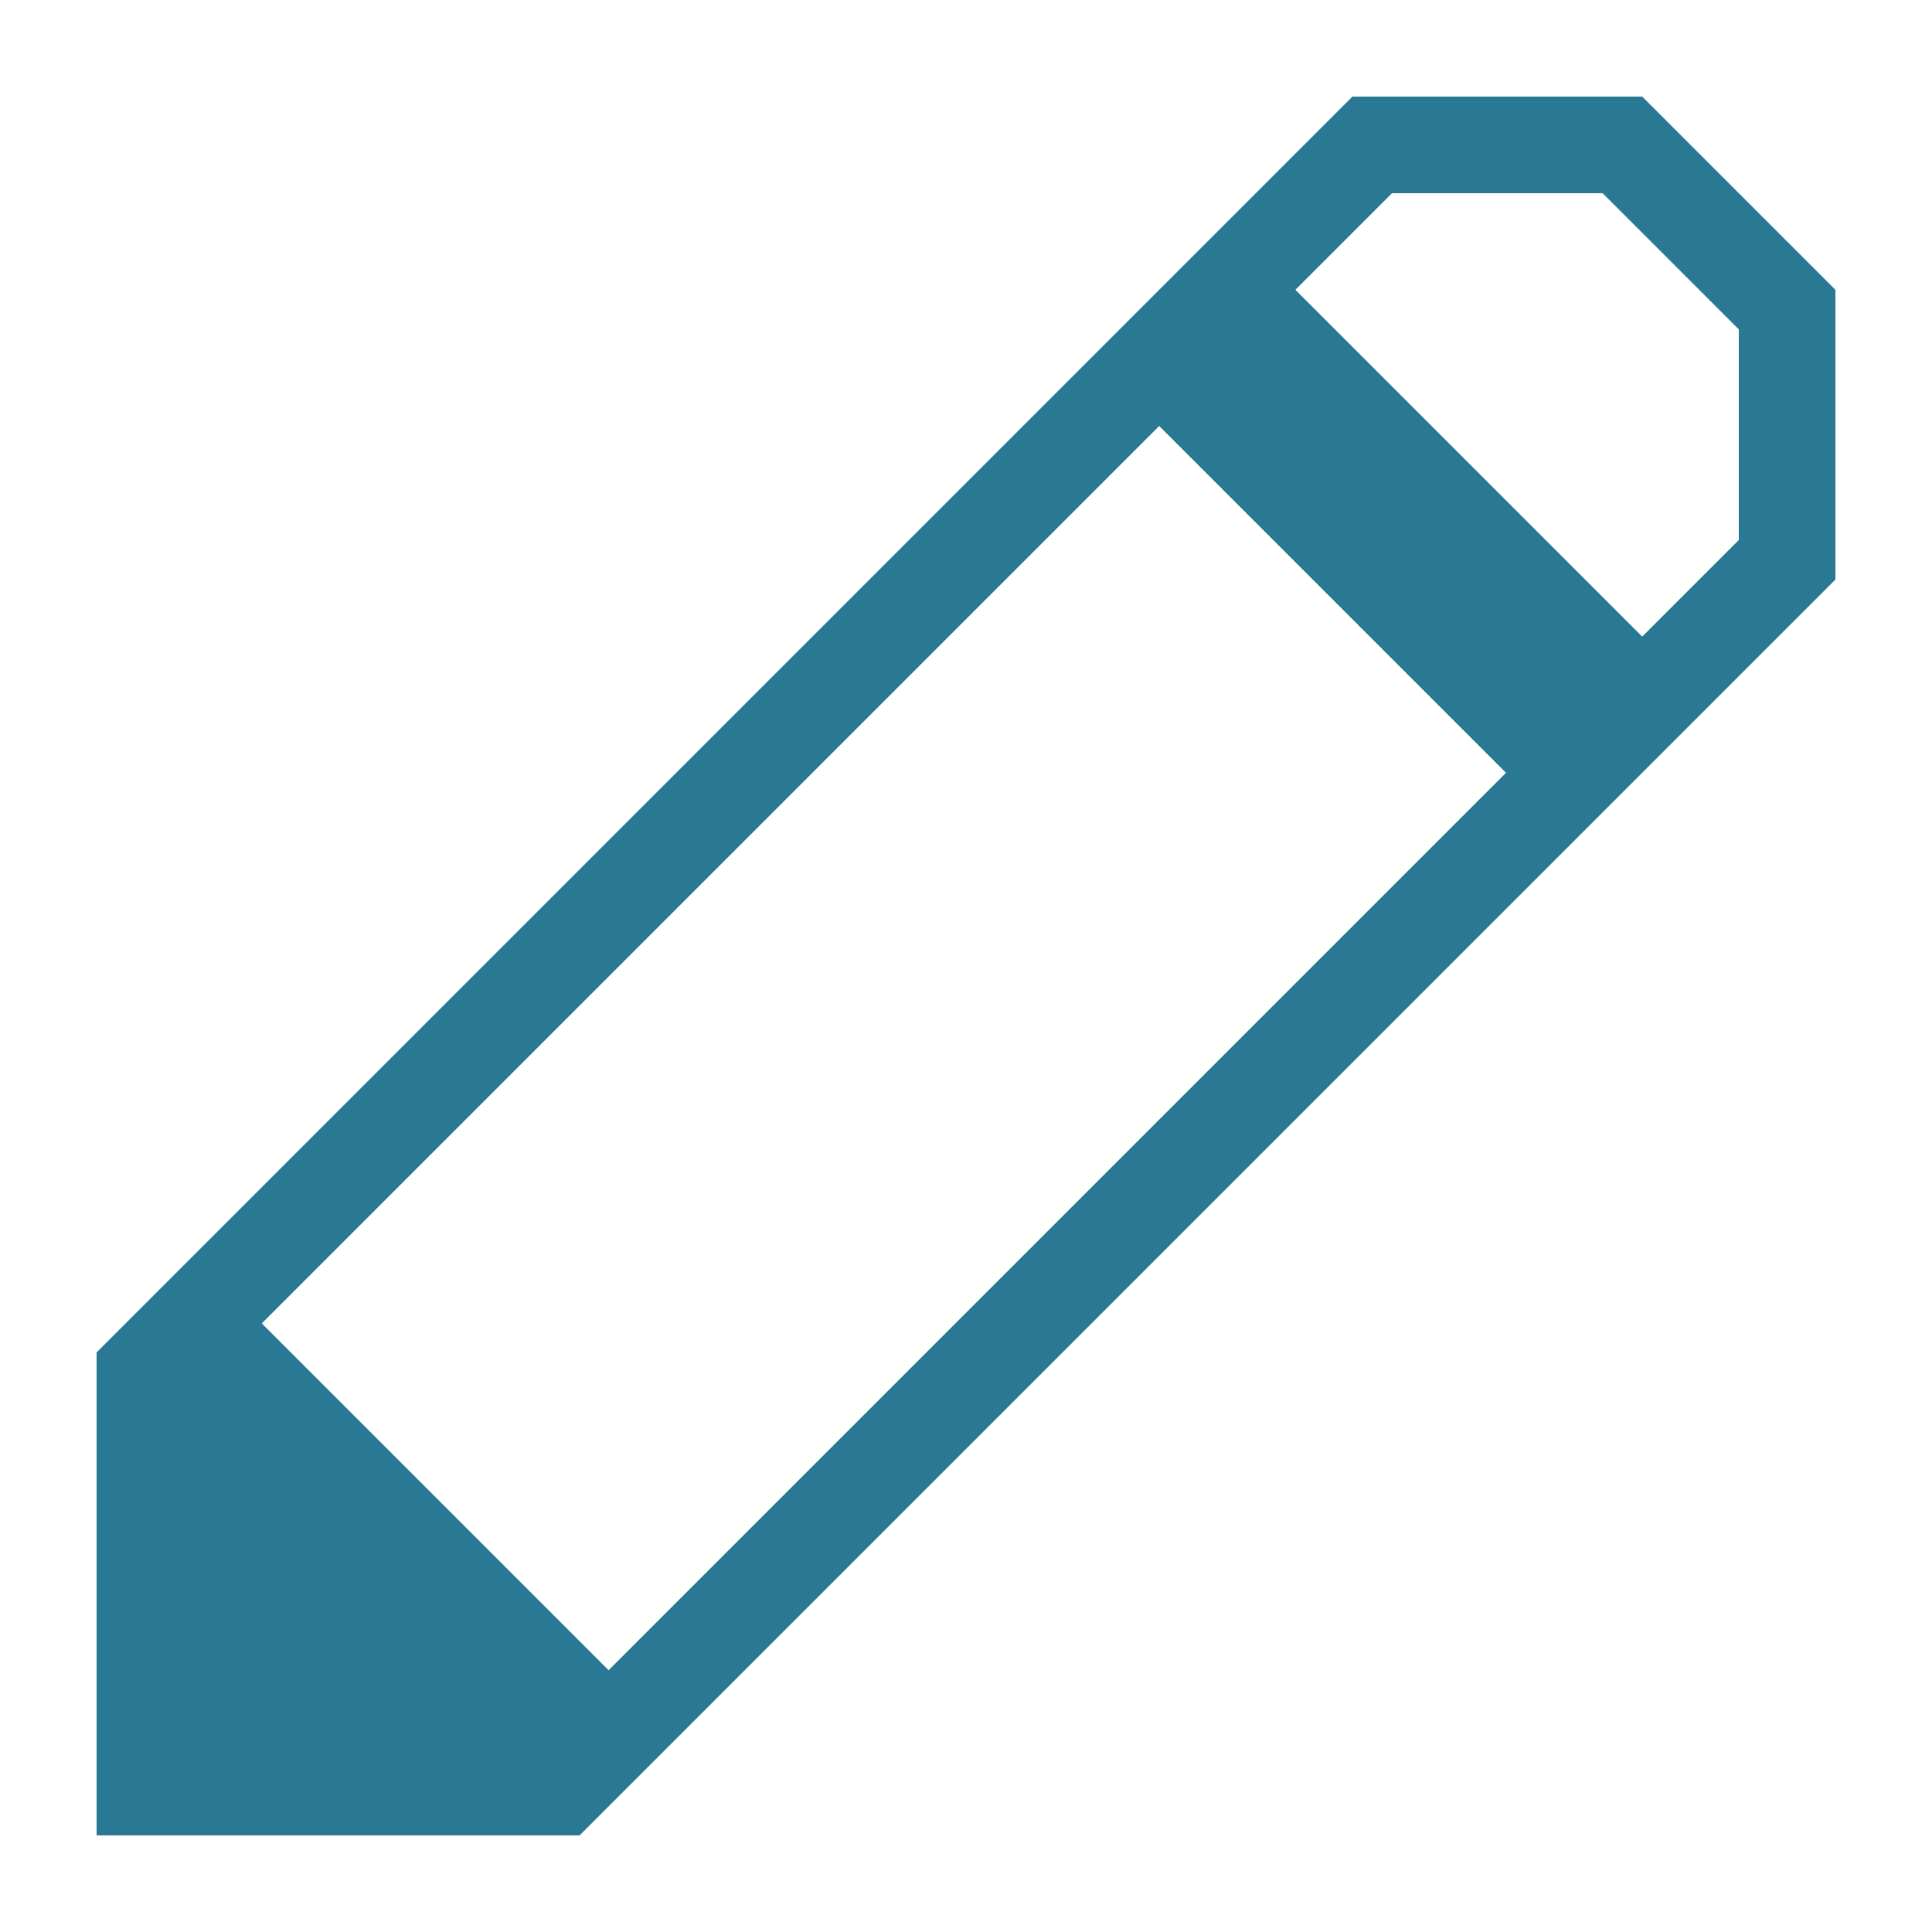 <svg xmlns="http://www.w3.org/2000/svg" width="20" height="20" viewBox="0 0 20 20"><defs><style>.xui-icon-fill-color-primary-blue{fill:#297994;}</style></defs><path class="xui-icon-fill-color-primary-blue" d="M17,1H14L12.71,2.29,11.29,3.71,2,13,1,14v5H6l1-1,9.29-9.29,1.41-1.41L19,6V3ZM6.3,17.29,2.71,13.7,12,4.41,15.59,8ZM18,5.59l-1,1L13.41,3l1-1h2.18L18,3.41Z"/></svg>
